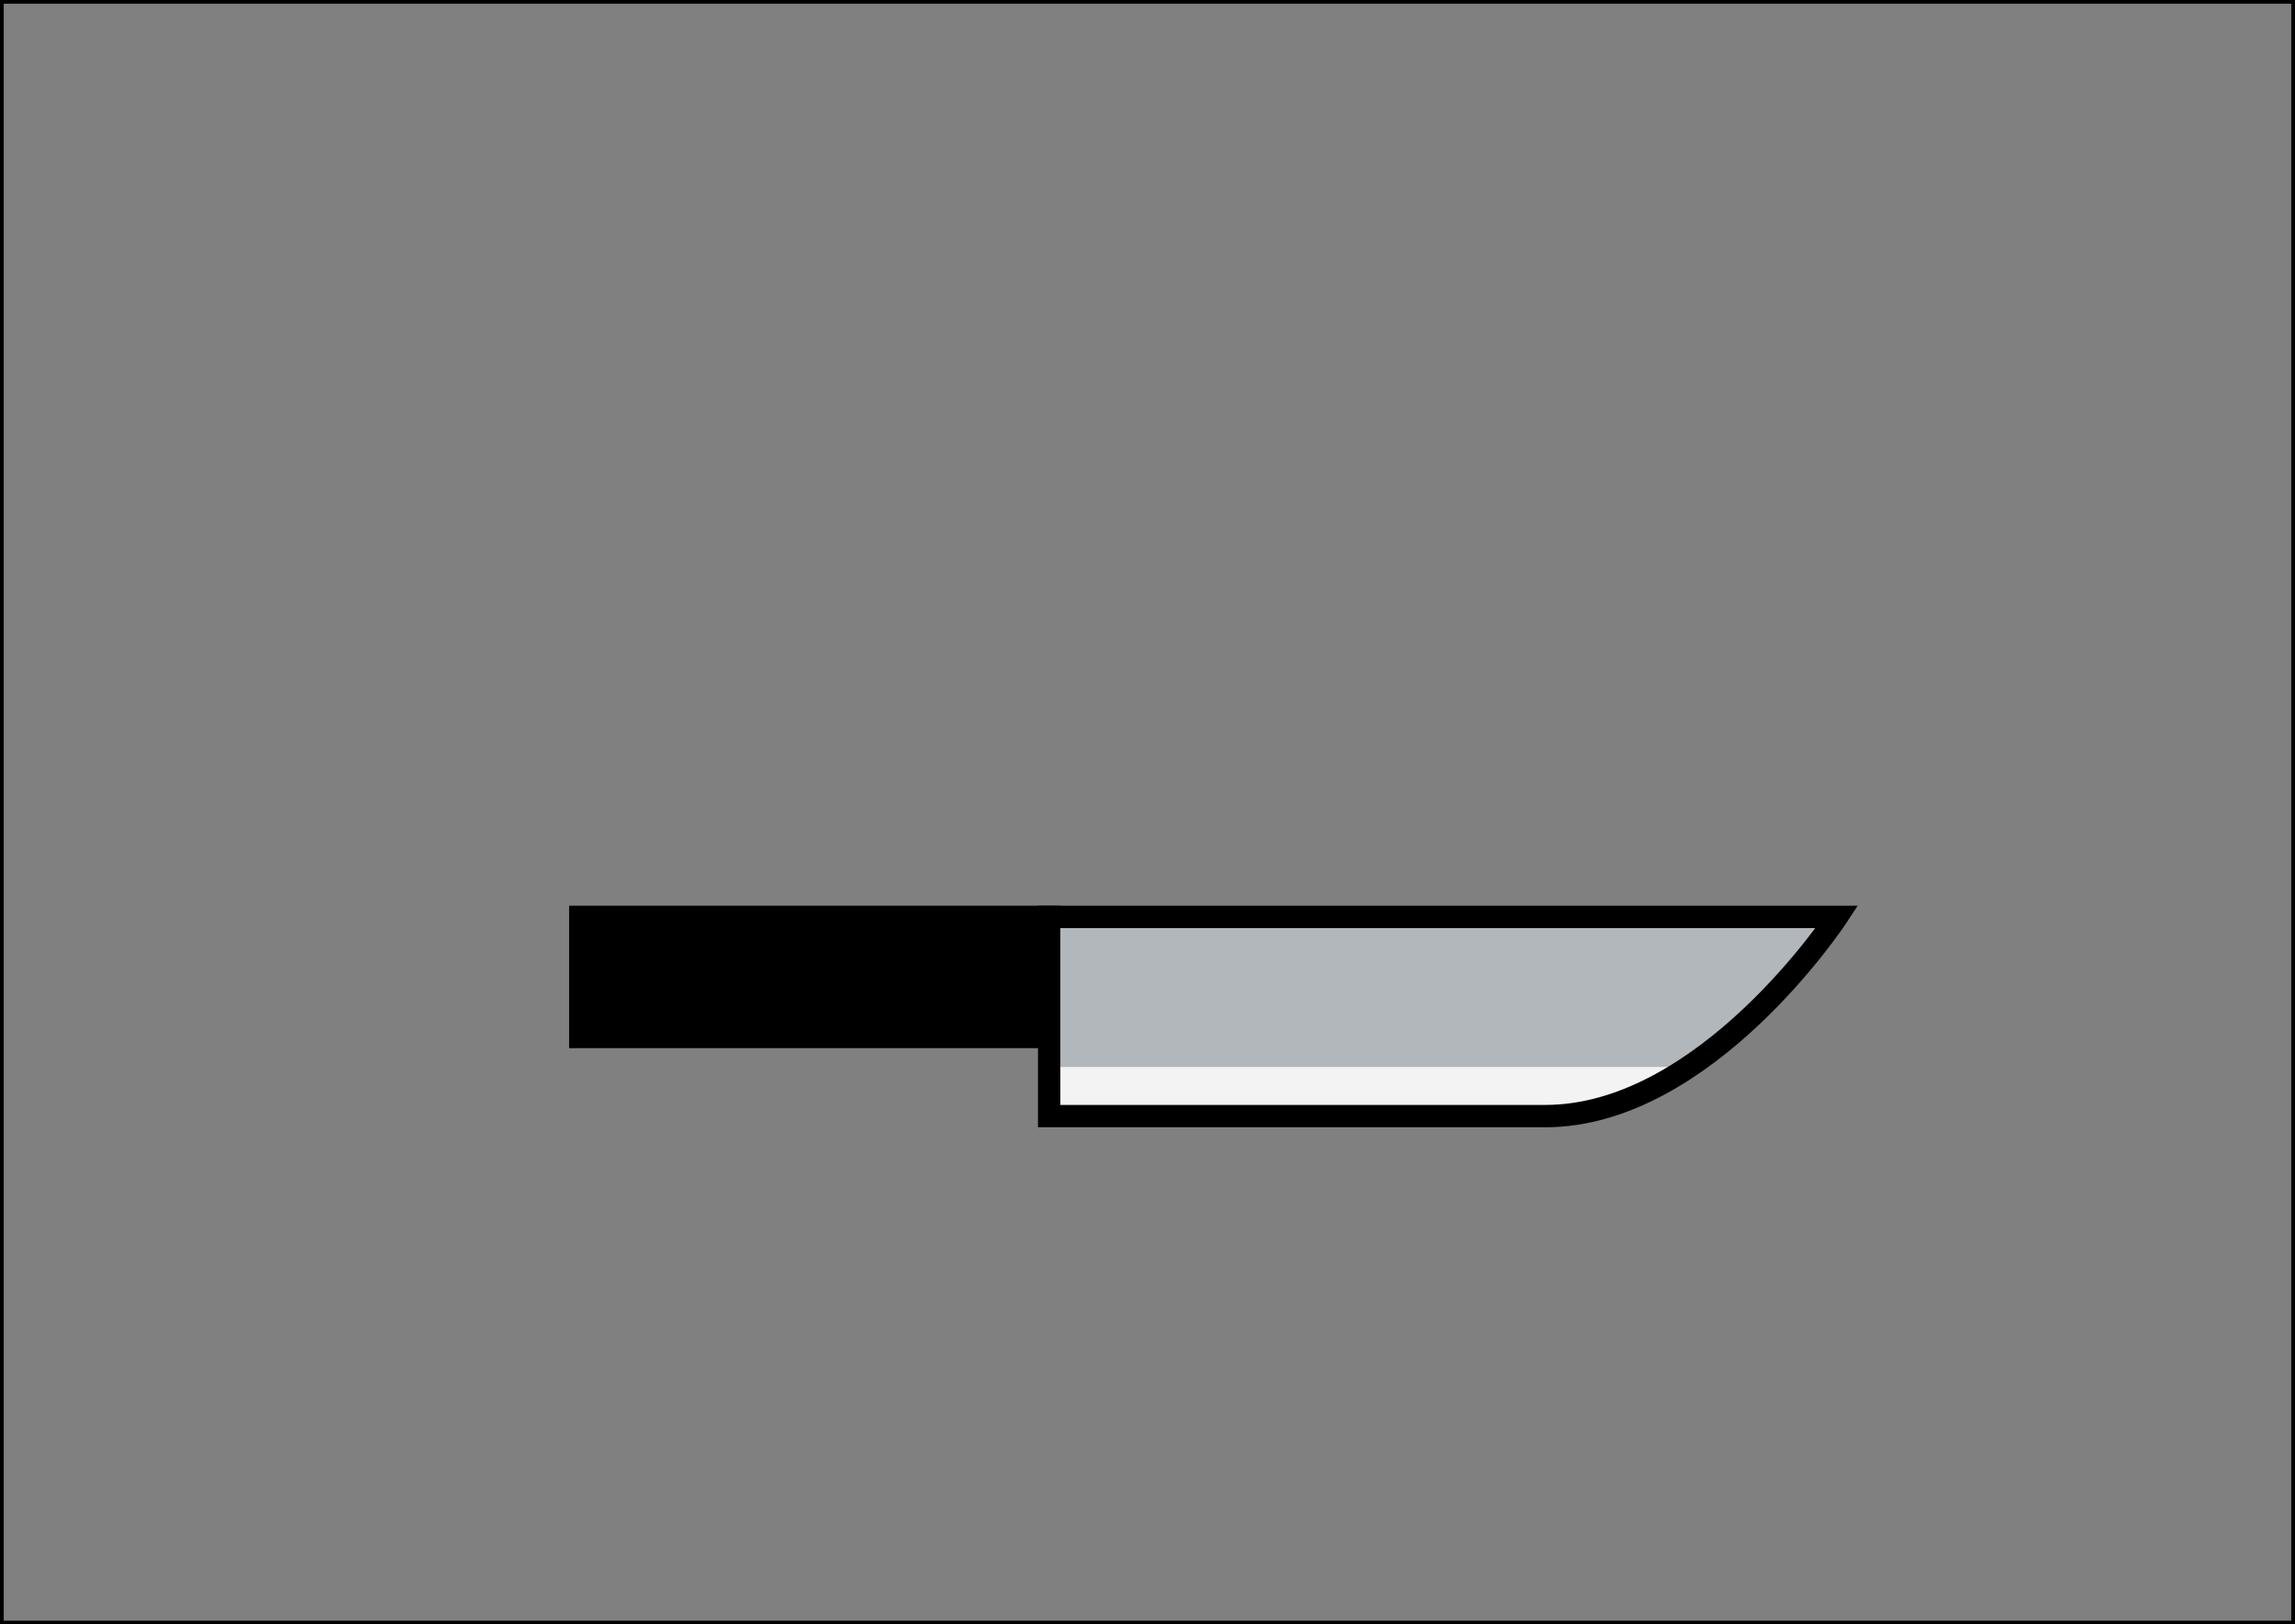<svg width="308" height="218" viewBox="0 0 308 218" fill="none" xmlns="http://www.w3.org/2000/svg">
<rect x="0" y="0" width="308" height="218" fill="#808080" stroke="none"/>
<rect width="308" height="218" stroke="black"/>
<path d="M140.803 123.048H77.878V139.161H140.803V123.048Z" fill="black" stroke="black" stroke-width="3" stroke-miterlimit="10"/>
<path d="M140.803 123.048H246.531C246.531 123.048 228.97 149.781 207.386 149.781H140.803V123.048Z" fill="#B2B7BB"/>
<mask id="mask0_499_8499" style="mask-type:luminance" maskUnits="userSpaceOnUse" x="140" y="123" width="107" height="27">
<path d="M140.803 123.048H246.531C246.531 123.048 228.97 149.781 207.386 149.781H140.803V123.048Z" fill="white"/>
</mask>
<g mask="url(#mask0_499_8499)">
<path d="M264.823 143.189H136.047V158.204H264.823V143.189Z" fill="#F3F3F3"/>
</g>
<path d="M140.803 123.048H246.531C246.531 123.048 228.97 149.781 207.386 149.781H140.803V123.048Z" stroke="black" stroke-width="3" stroke-miterlimit="10"/>
</svg>
